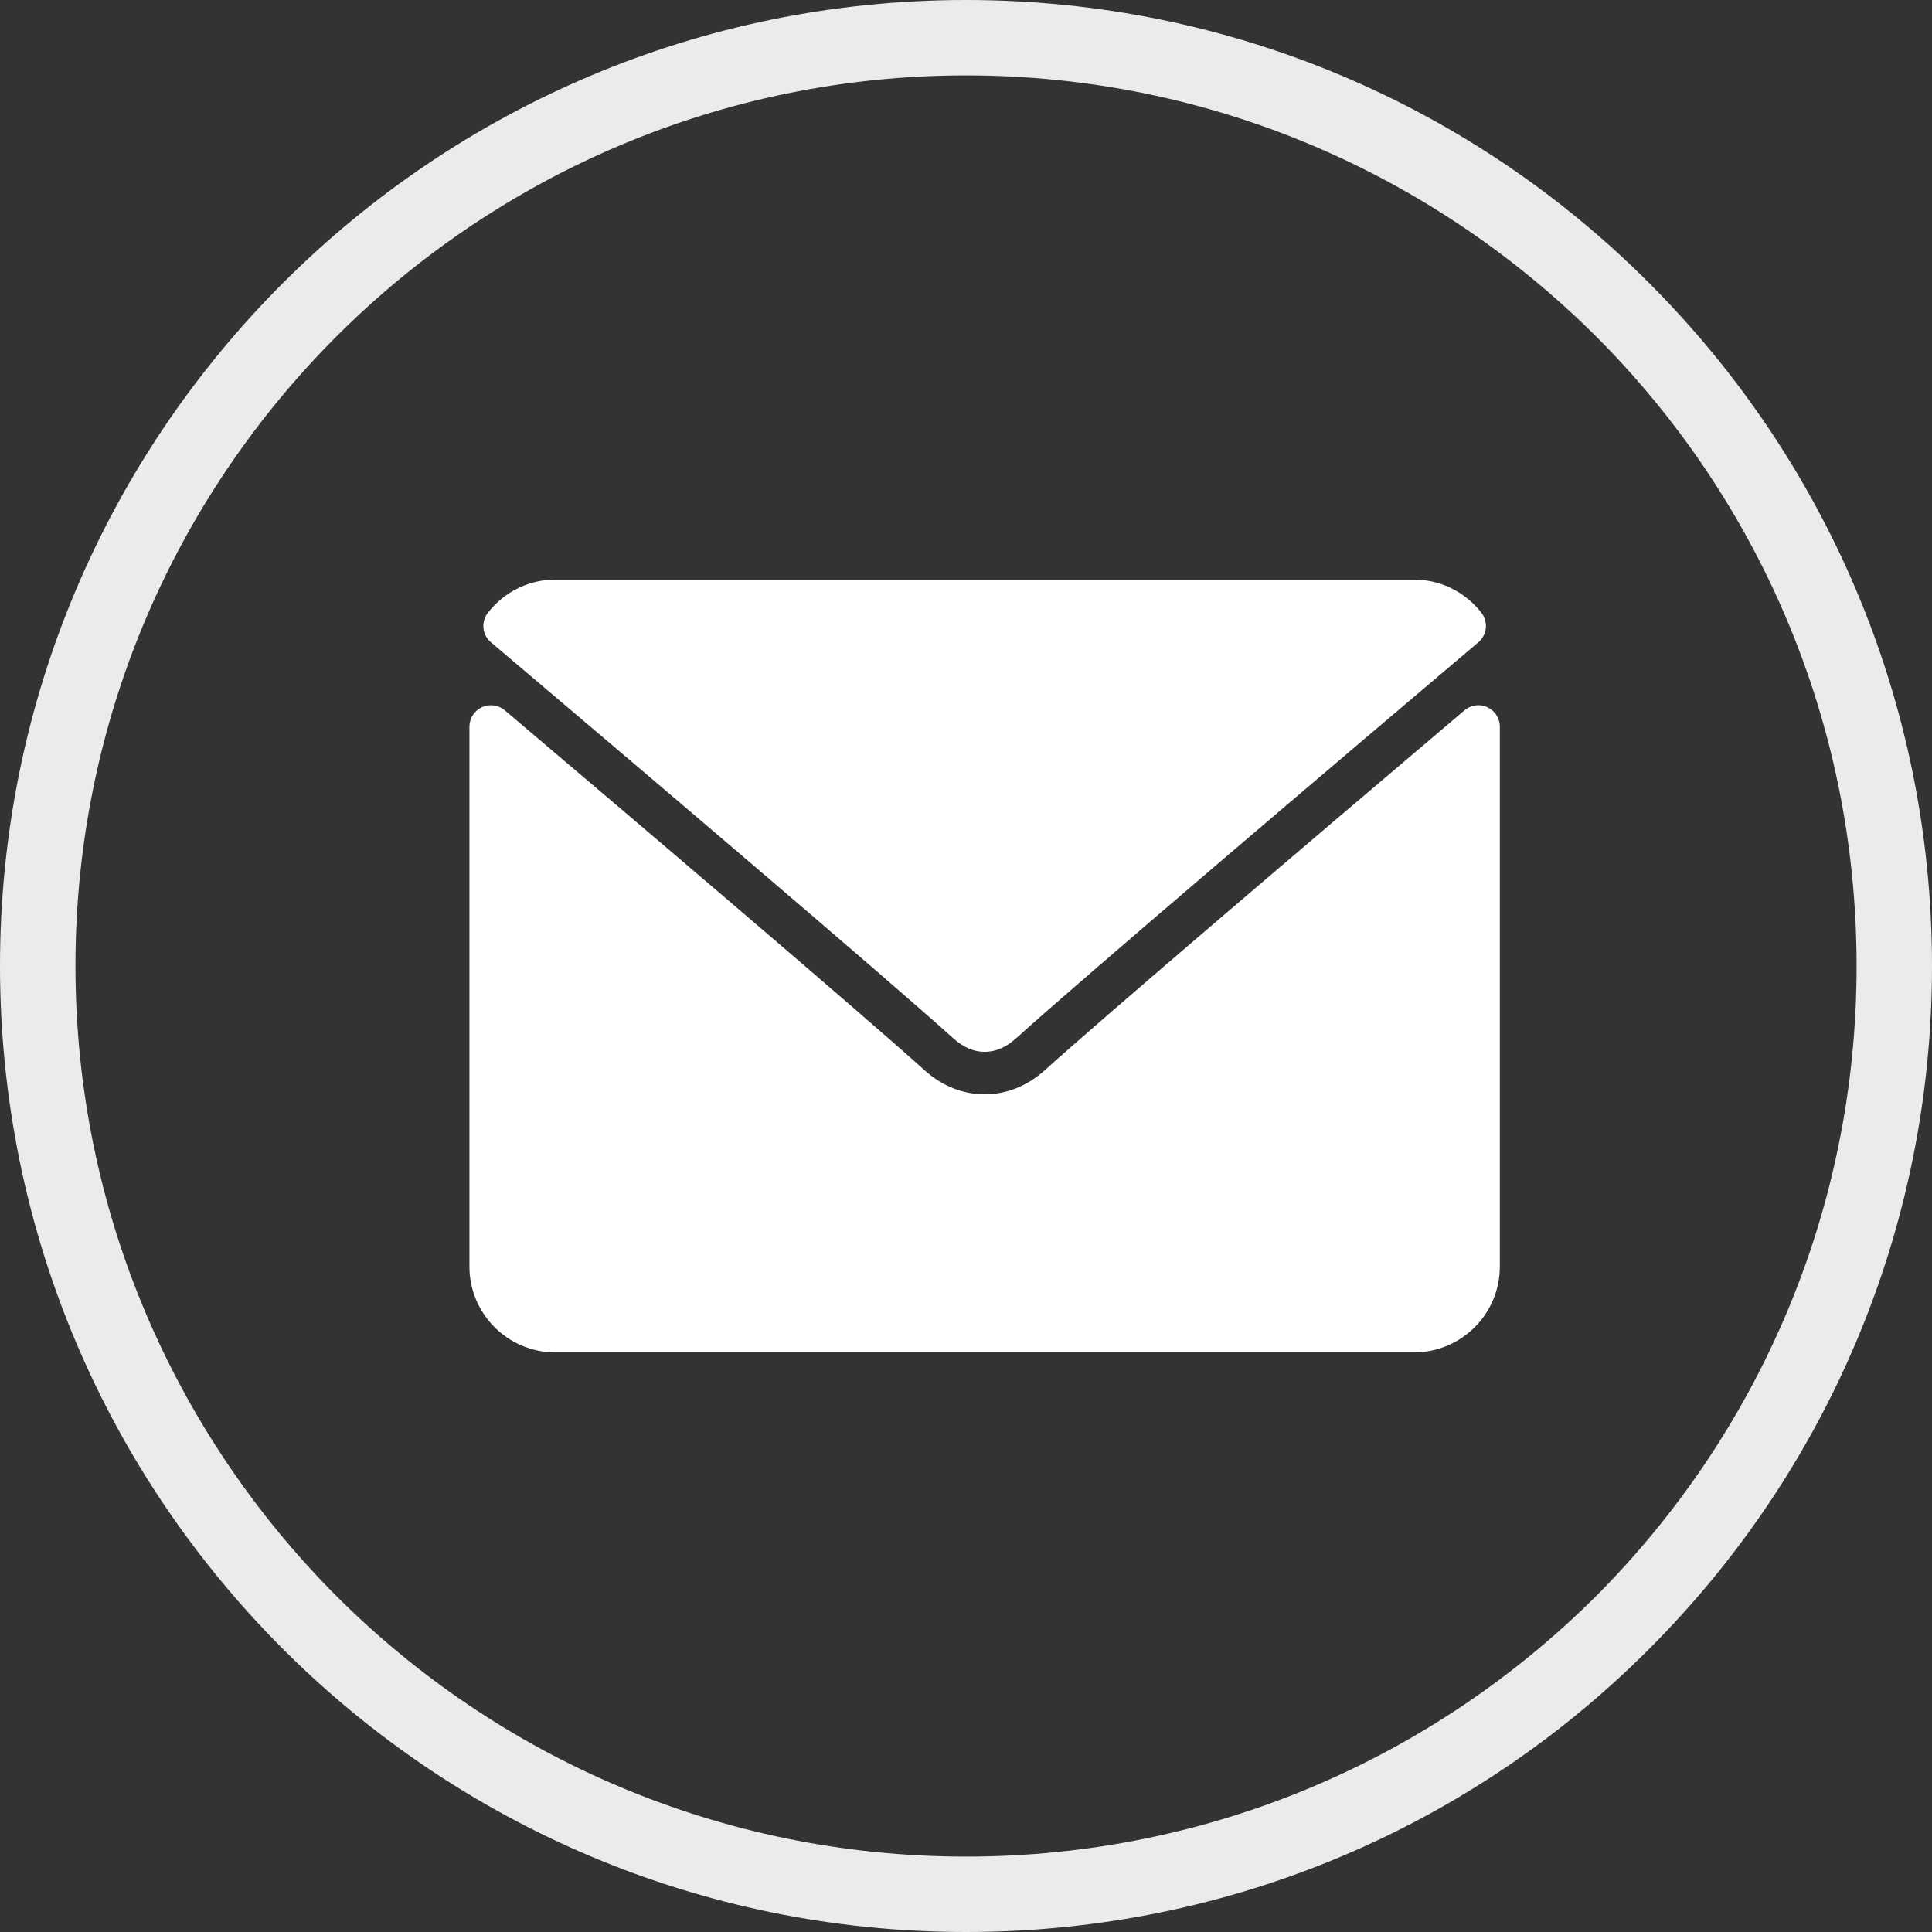 <svg width="38" height="38" viewBox="0 0 38 38" fill="none" xmlns="http://www.w3.org/2000/svg">
<rect x="0" y="0" width="38" height="38" fill="#333333" stroke="none"/>
<path d="M9.656 12.633C12.438 14.989 17.319 19.133 18.753 20.425C18.946 20.6 19.152 20.688 19.367 20.688C19.581 20.688 19.787 20.601 19.979 20.427C21.415 19.134 26.296 14.989 29.077 12.633C29.25 12.487 29.277 12.229 29.136 12.05C28.812 11.637 28.329 11.4 27.811 11.4H10.922C10.404 11.4 9.921 11.637 9.597 12.051C9.457 12.229 9.483 12.487 9.656 12.633Z" fill="white"/>
<path d="M29.255 13.91C29.105 13.84 28.929 13.865 28.805 13.971C25.72 16.586 21.783 19.938 20.545 21.054C19.849 21.681 18.885 21.681 18.188 21.053C16.868 19.863 12.447 16.105 9.929 13.971C9.803 13.865 9.627 13.841 9.478 13.91C9.329 13.979 9.233 14.129 9.233 14.293V24.911C9.233 25.843 9.991 26.6 10.922 26.6H27.811C28.743 26.6 29.5 25.843 29.5 24.911V14.293C29.5 14.129 29.404 13.979 29.255 13.91Z" fill="white"/>
<g opacity="0.9">
<path fill-rule="evenodd" clip-rule="evenodd" d="M31.393 6.617C28.216 3.451 23.84 1.483 19 1.483C14.171 1.483 9.784 3.451 6.618 6.617C3.451 9.784 1.484 14.161 1.484 19C1.484 23.84 3.451 28.216 6.618 31.393C9.784 34.56 14.171 36.517 19 36.517C23.84 36.517 28.216 34.56 31.393 31.393C34.56 28.216 36.517 23.84 36.517 19C36.517 14.161 34.56 9.784 31.393 6.617ZM32.435 5.566C35.875 9.006 38 13.75 38 19C38 24.249 35.875 28.994 32.435 32.434C29.005 35.875 24.25 38 19 38C13.761 38 9.006 35.875 5.566 32.434C2.125 28.994 0 24.249 0 19C0 13.75 2.125 9.006 5.566 5.566C9.006 2.125 13.761 0 19 0C24.25 0 29.005 2.125 32.435 5.566Z" fill="white"/>
</g>
</svg>
